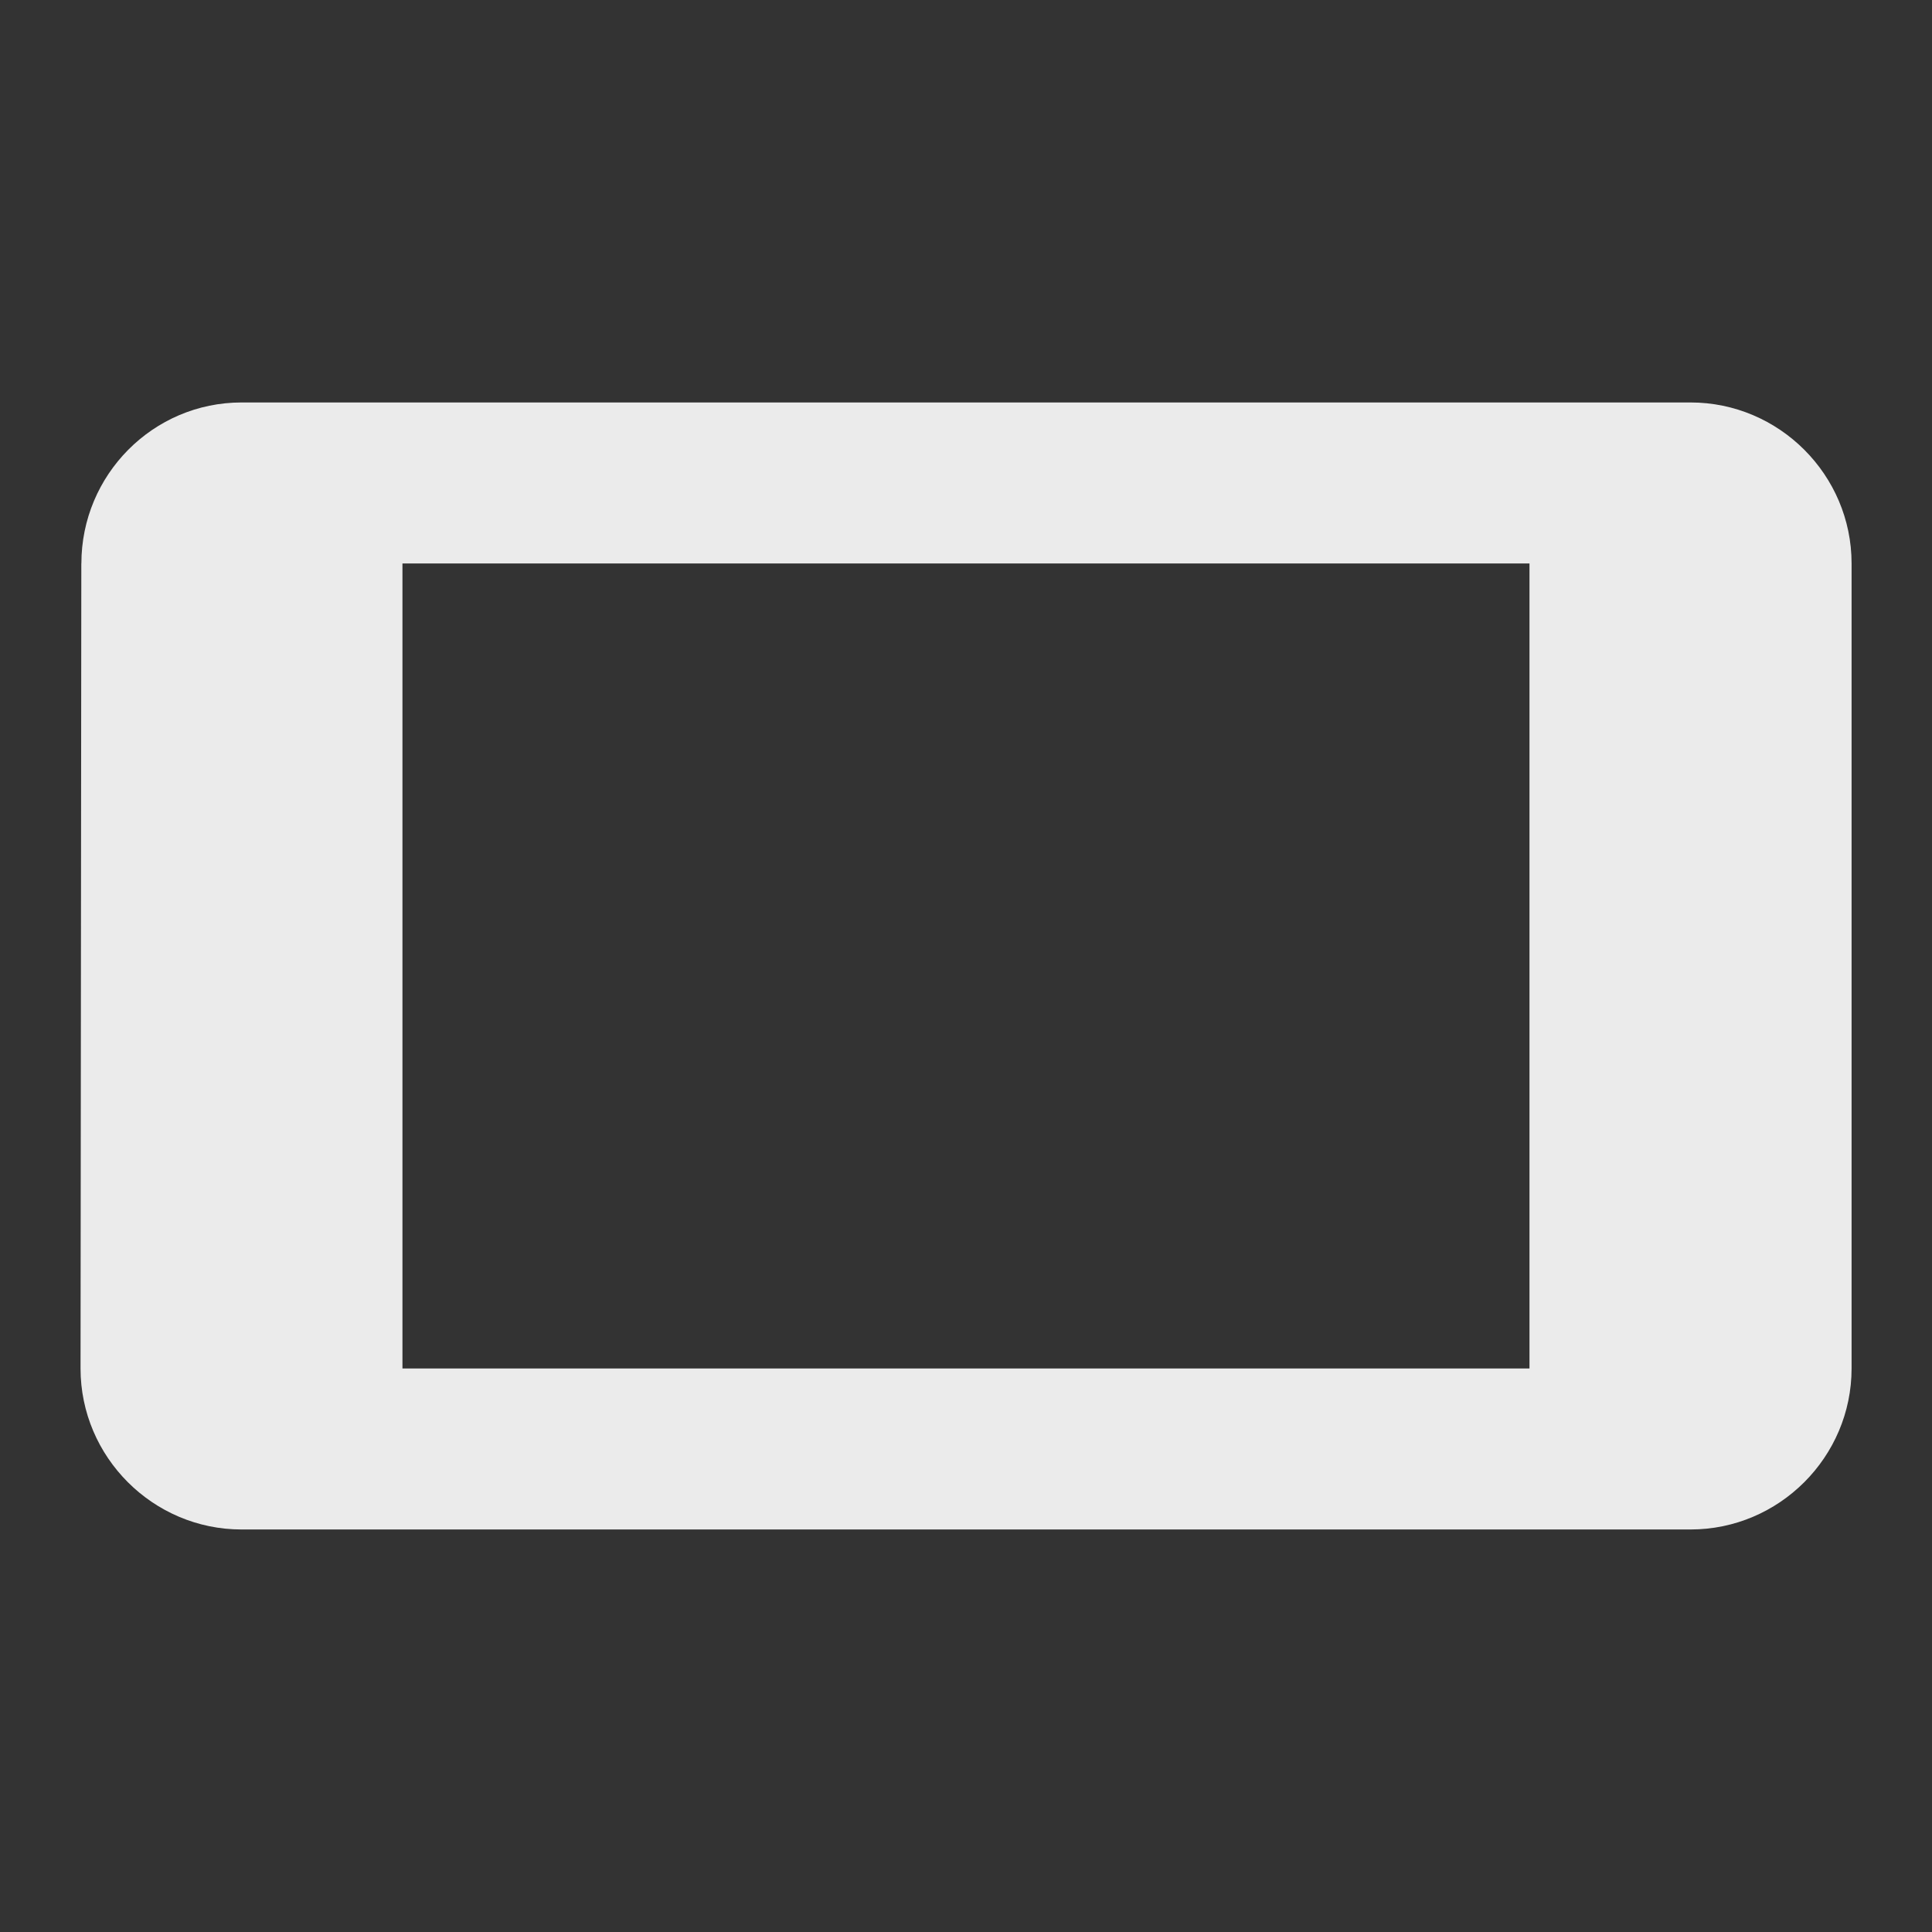 <!-- Generated by IcoMoon.io -->
<svg version="1.1" xmlns="http://www.w3.org/2000/svg" width="32" height="32" viewBox="0 0 32 32">
<rect x="0" y="0" width="32" height="32" fill="#333333" stroke="none"/>
<title>mt-stay_primary_landscape</title>
<path fill="#ebebeb" d="M1.347 9.333l-0.013 13.333c0 1.467 1.2 2.667 2.667 2.667h24c1.467 0 2.667-1.2 2.667-2.667v-13.333c0-1.467-1.2-2.667-2.667-2.667h-24c-1.467 0-2.653 1.2-2.653 2.667v0zM25.333 9.333v13.333h-18.667v-13.333h18.667z"></path>
</svg>
